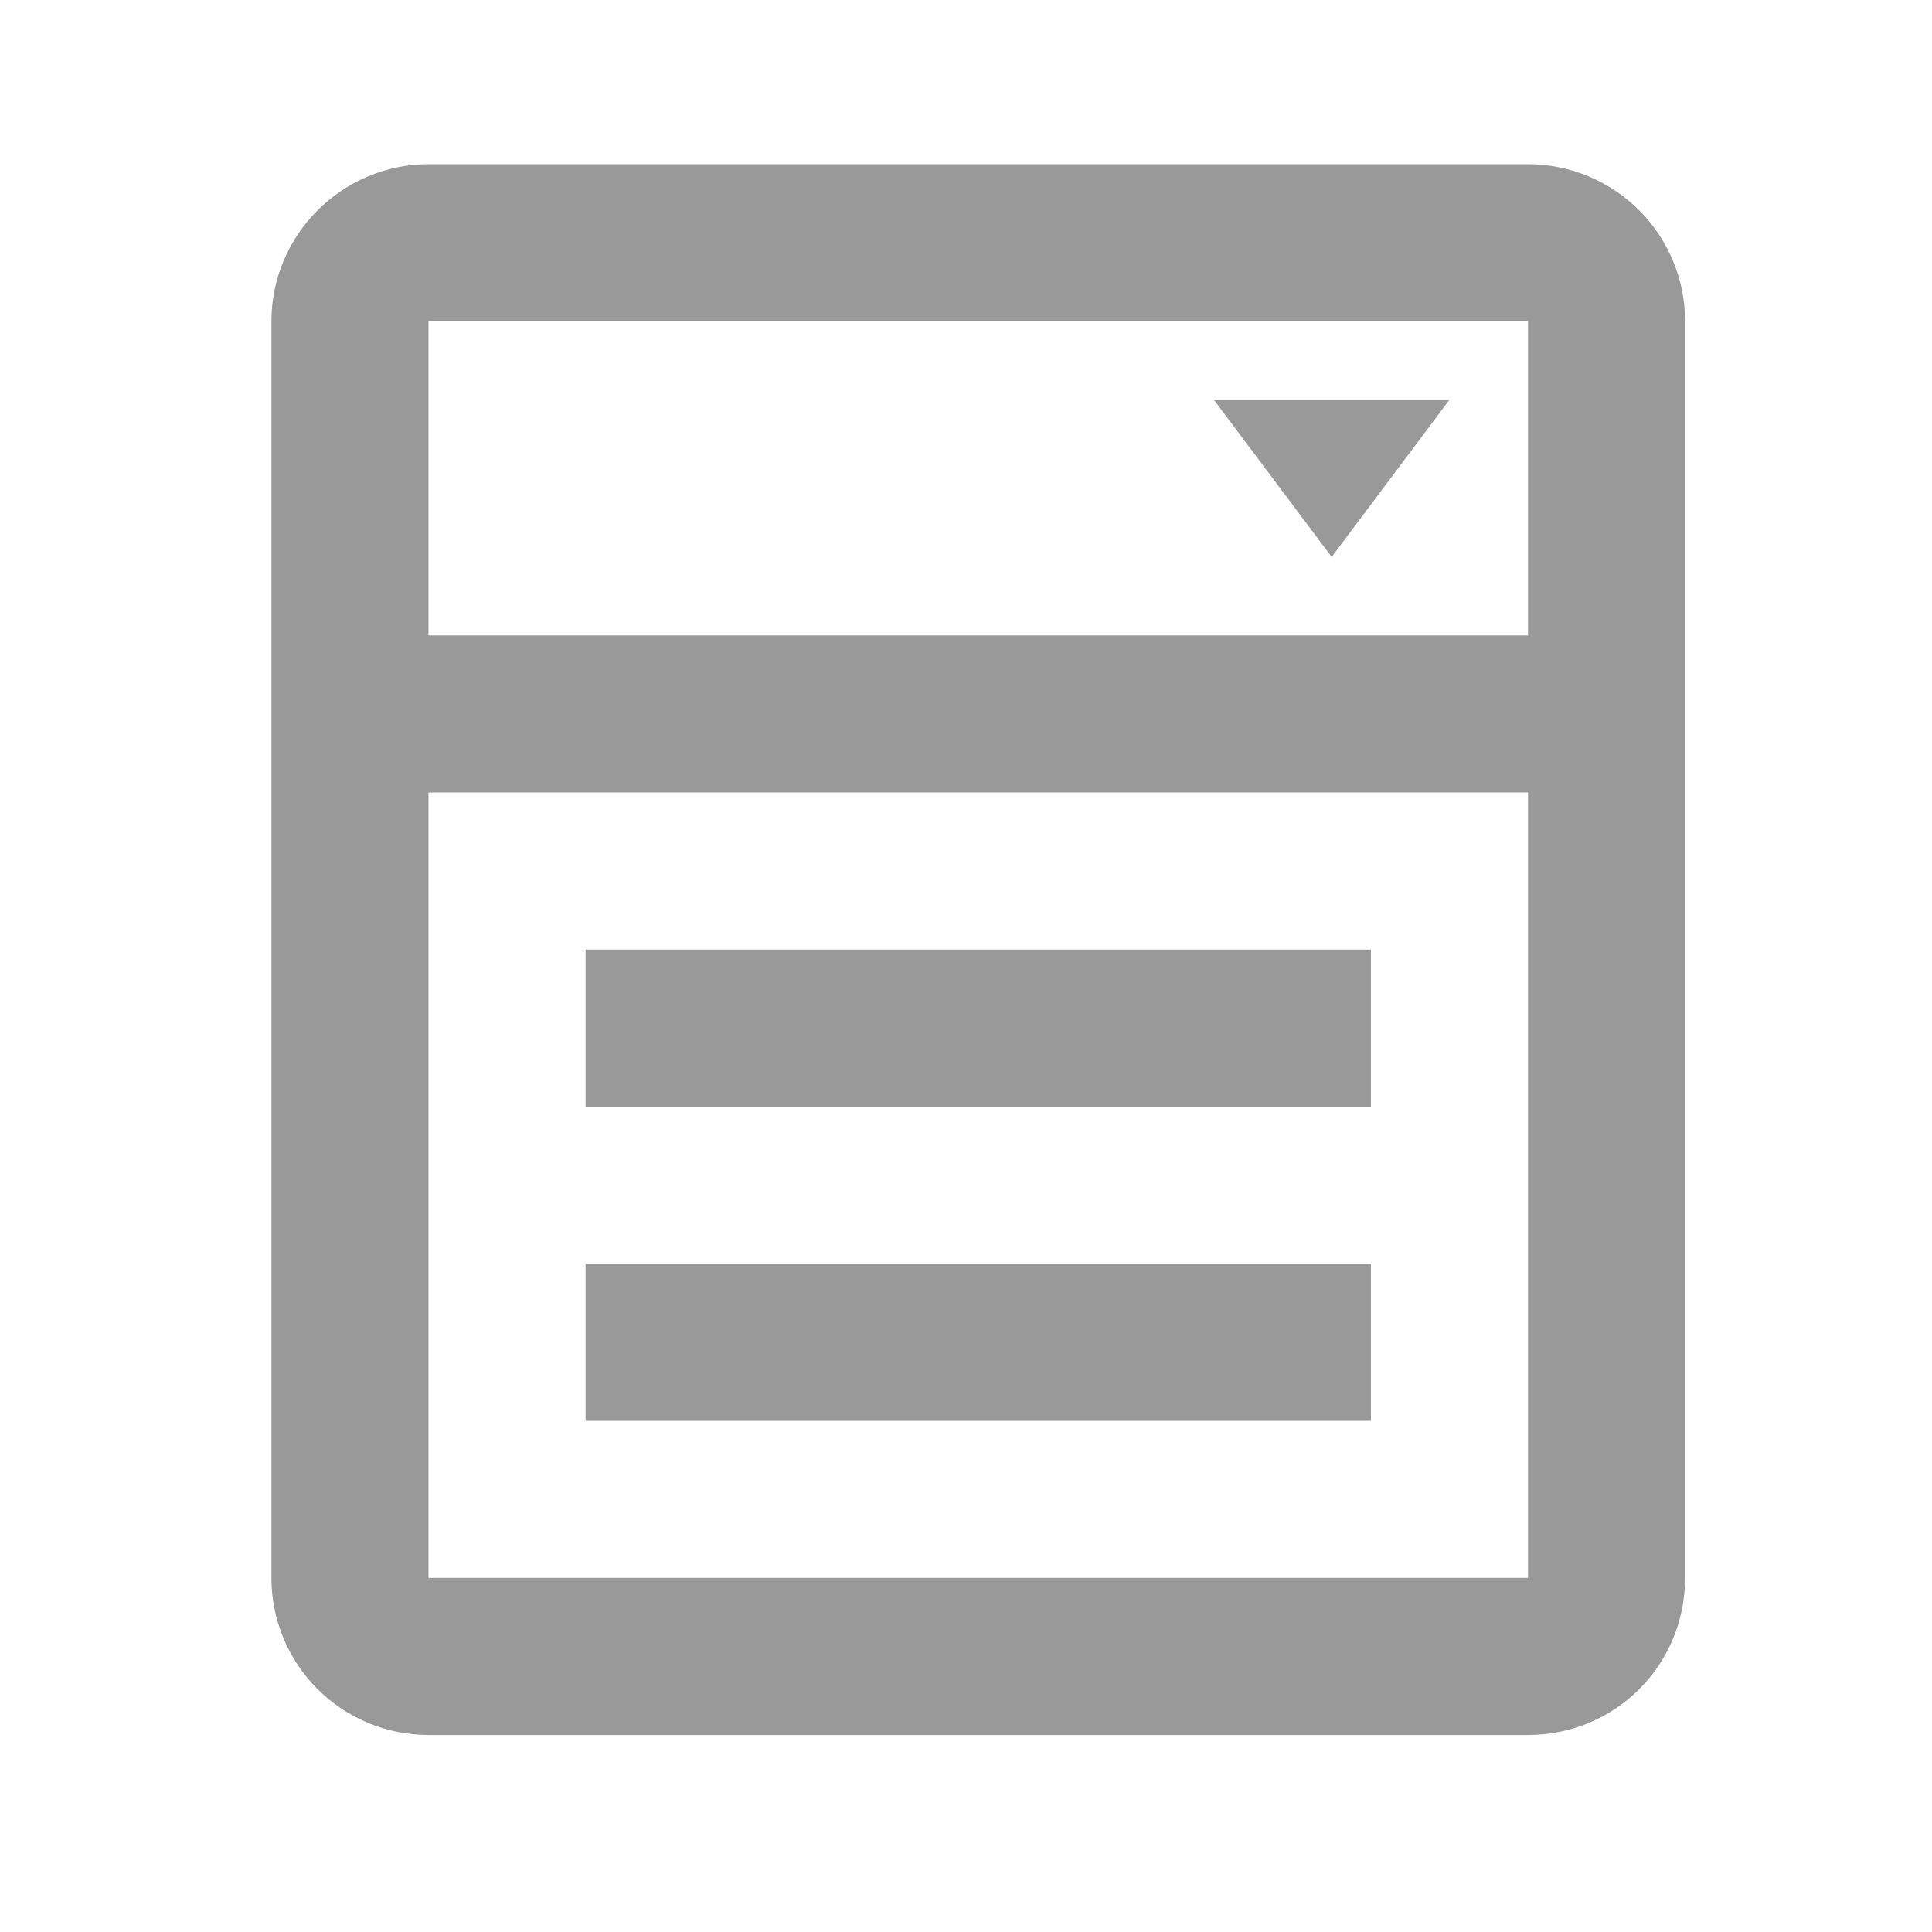 <svg width="41" height="41" viewBox="0 0 41 41" fill="none" xmlns="http://www.w3.org/2000/svg">
<path d="M25.76 8.485H30.76L28.26 11.819L25.76 8.485ZM9.093 3.485H32.427C33.311 3.485 34.159 3.837 34.784 4.462C35.409 5.087 35.76 5.935 35.76 6.819V33.486C35.76 35.336 34.277 36.819 32.427 36.819H9.093C8.209 36.819 7.361 36.468 6.736 35.843C6.111 35.217 5.76 34.37 5.76 33.486V6.819C5.76 4.985 7.26 3.485 9.093 3.485ZM9.093 6.819V13.486H32.427V6.819H9.093ZM9.093 33.486H32.427V16.819H9.093V33.486ZM12.427 20.152H29.093V23.485H12.427V20.152ZM12.427 26.819H29.093V30.152H12.427V26.819Z" fill="#999999"/>
</svg>

